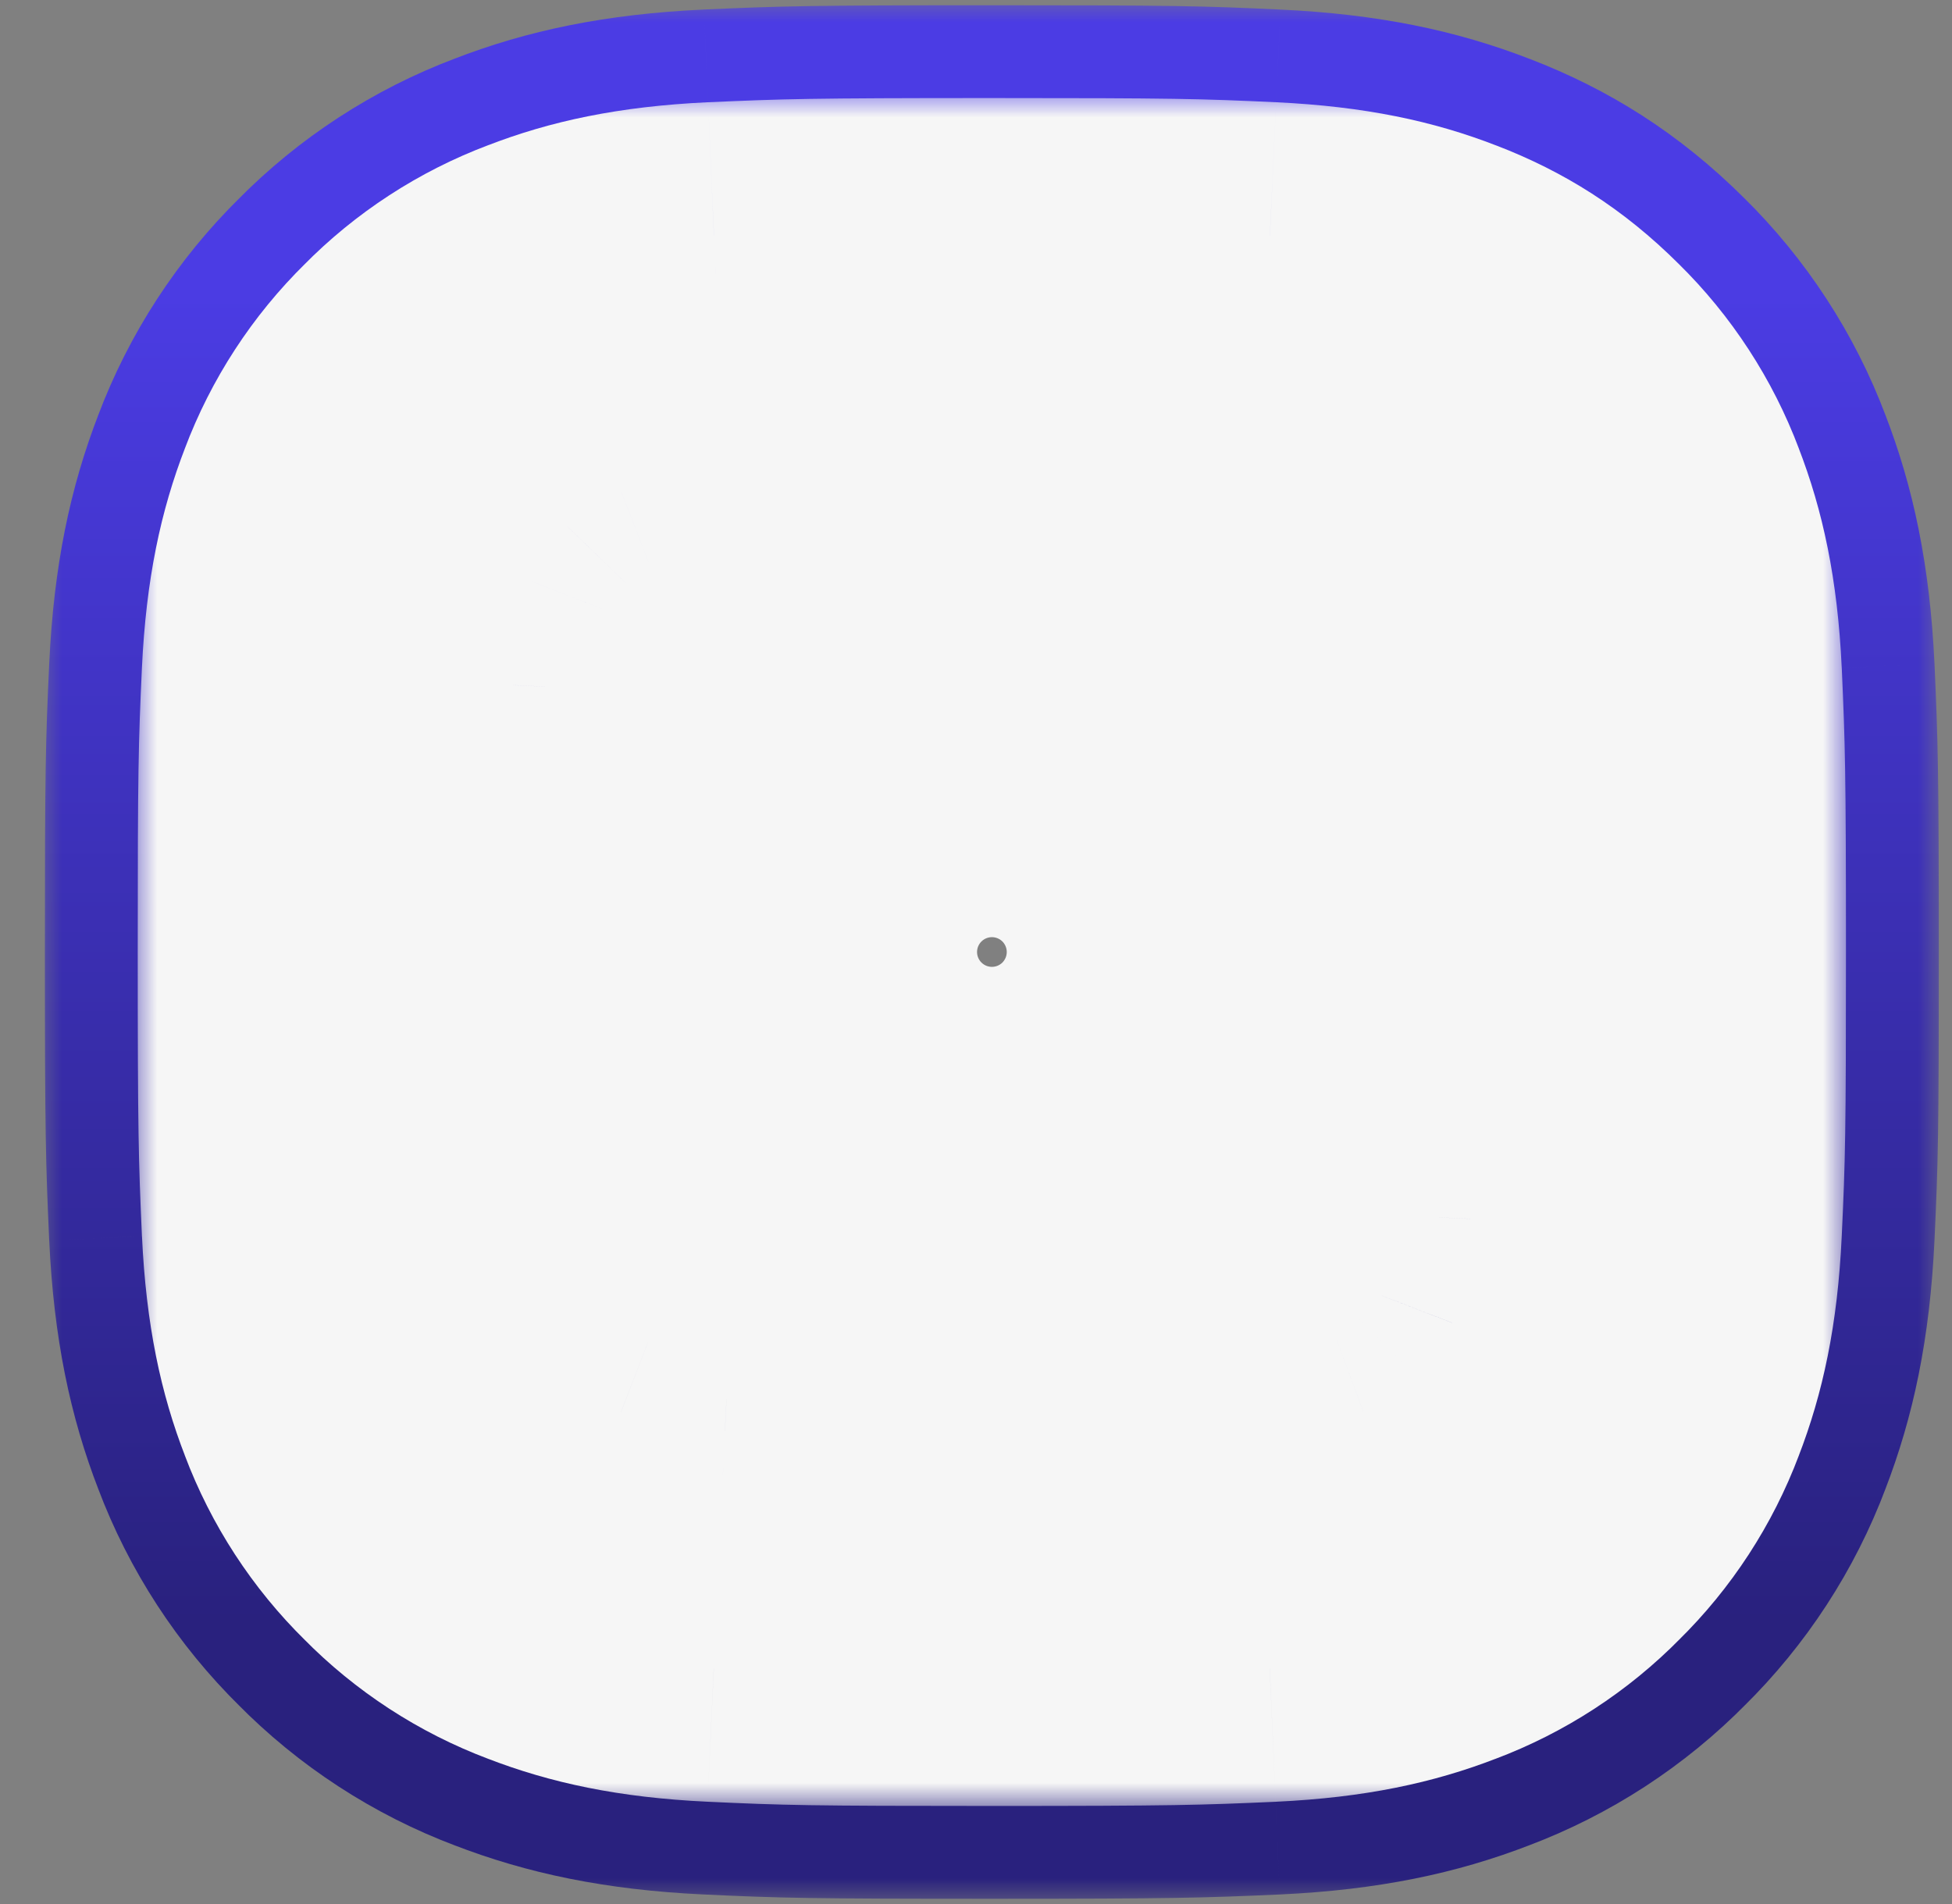 <svg width="41" height="40" viewBox="0 0 41 40" fill="none" xmlns="http://www.w3.org/2000/svg">
<rect x="0" y="0" width="41" height="40" fill="#808080" stroke="none"/>
<mask id="path-1-outside-1_8682_18879" maskUnits="userSpaceOnUse" x="0.793" y="-0.04" width="40" height="40" fill="black">
<rect fill="white" x="0.793" y="-0.04" width="40" height="40"/>
<path d="M20.834 15.788C19.717 15.788 18.646 16.232 17.856 17.022C17.066 17.811 16.622 18.883 16.622 20C16.622 21.117 17.066 22.188 17.856 22.978C18.646 23.768 19.717 24.212 20.834 24.212C21.951 24.212 23.023 23.768 23.813 22.978C24.603 22.188 25.046 21.117 25.046 20C25.046 18.883 24.603 17.811 23.813 17.022C23.023 16.232 21.951 15.788 20.834 15.788ZM20.834 12.98C22.696 12.98 24.482 13.72 25.798 15.036C27.115 16.353 27.854 18.138 27.854 20C27.854 21.862 27.115 23.647 25.798 24.964C24.482 26.28 22.696 27.02 20.834 27.02C18.973 27.02 17.187 26.28 15.87 24.964C14.554 23.647 13.814 21.862 13.814 20C13.814 18.138 14.554 16.353 15.87 15.036C17.187 13.72 18.973 12.98 20.834 12.98ZM29.96 12.629C29.96 13.094 29.776 13.541 29.446 13.87C29.117 14.199 28.671 14.384 28.205 14.384C27.74 14.384 27.294 14.199 26.964 13.87C26.635 13.541 26.45 13.094 26.45 12.629C26.45 12.164 26.635 11.717 26.964 11.388C27.294 11.059 27.74 10.874 28.205 10.874C28.671 10.874 29.117 11.059 29.446 11.388C29.776 11.717 29.96 12.164 29.96 12.629ZM20.834 8.768C17.361 8.768 16.794 8.778 15.178 8.849C14.077 8.901 13.338 9.049 12.653 9.316C12.08 9.527 11.562 9.864 11.137 10.303C10.698 10.727 10.36 11.246 10.149 11.819C9.882 12.507 9.734 13.244 9.684 14.343C9.611 15.893 9.601 16.435 9.601 20C9.601 23.475 9.611 24.041 9.682 25.657C9.734 26.756 9.882 27.496 10.147 28.18C10.386 28.79 10.667 29.23 11.133 29.696C11.606 30.168 12.045 30.45 12.649 30.683C13.343 30.951 14.081 31.1 15.176 31.151C16.726 31.224 17.268 31.232 20.833 31.232C24.308 31.232 24.874 31.222 26.49 31.151C27.588 31.099 28.326 30.951 29.013 30.686C29.586 30.475 30.104 30.137 30.529 29.699C31.002 29.227 31.284 28.788 31.517 28.183C31.784 27.492 31.933 26.753 31.983 25.655C32.056 24.107 32.065 23.563 32.065 20C32.065 16.526 32.055 15.959 31.983 14.343C31.932 13.245 31.783 12.504 31.517 11.819C31.306 11.246 30.969 10.728 30.53 10.303C30.105 9.863 29.587 9.526 29.014 9.314C28.326 9.047 27.588 8.9 26.49 8.849C24.941 8.776 24.399 8.768 20.833 8.768M20.833 5.96C24.648 5.96 25.124 5.974 26.622 6.044C28.116 6.114 29.135 6.349 30.029 6.697C30.956 7.054 31.736 7.537 32.517 8.316C33.231 9.018 33.784 9.867 34.136 10.804C34.483 11.698 34.718 12.717 34.789 14.213C34.855 15.709 34.873 16.185 34.873 20C34.873 23.815 34.859 24.291 34.789 25.787C34.718 27.284 34.483 28.3 34.136 29.196C33.784 30.133 33.231 30.982 32.517 31.684C31.815 32.398 30.966 32.951 30.029 33.303C29.135 33.65 28.116 33.886 26.622 33.956C25.124 34.022 24.648 34.04 20.833 34.04C17.018 34.04 16.542 34.026 15.044 33.956C13.55 33.886 12.533 33.65 11.637 33.303C10.7 32.951 9.851 32.398 9.149 31.684C8.435 30.982 7.882 30.133 7.53 29.196C7.182 28.302 6.947 27.282 6.877 25.787C6.81 24.291 6.793 23.815 6.793 20C6.793 16.185 6.807 15.709 6.877 14.213C6.947 12.716 7.182 11.7 7.53 10.804C7.882 9.867 8.435 9.018 9.149 8.316C9.851 7.602 10.7 7.049 11.637 6.697C12.531 6.349 13.549 6.114 15.044 6.044C16.544 5.978 17.02 5.96 20.834 5.96"/>
</mask>
<path d="M20.834 24.212V30.062V24.212ZM20.834 12.98V7.13V12.98ZM27.854 20H22.004H27.854ZM20.834 27.02V21.17V27.02ZM15.178 8.849L14.919 3.005L14.91 3.006L14.902 3.006L15.178 8.849ZM12.653 9.316L14.676 14.805L14.726 14.786L14.776 14.767L12.653 9.316ZM11.137 10.303L15.205 14.507L15.273 14.441L15.338 14.374L11.137 10.303ZM10.149 11.819L15.603 13.934L15.62 13.889L15.637 13.844L10.149 11.819ZM9.684 14.343L15.527 14.618L15.528 14.612L9.684 14.343ZM9.682 25.657L3.838 25.916L3.839 25.924L3.839 25.933L9.682 25.657ZM10.147 28.18L4.693 30.296L4.698 30.309L10.147 28.18ZM11.133 29.696L6.996 33.833L7.002 33.839L11.133 29.696ZM12.649 30.683L14.759 25.227L14.756 25.226L12.649 30.683ZM15.176 31.151L15.451 25.307L15.446 25.307L15.176 31.151ZM26.49 31.151L26.749 36.995L26.757 36.994L26.766 36.994L26.49 31.151ZM29.013 30.686L26.99 25.197L26.947 25.212L26.904 25.229L29.013 30.686ZM30.529 29.699L26.399 25.556L26.363 25.591L26.328 25.628L30.529 29.699ZM31.517 28.183L26.06 26.075L26.058 26.08L31.517 28.183ZM31.983 25.655L26.14 25.38L26.14 25.386L31.983 25.655ZM31.983 14.343L37.828 14.084L37.827 14.075L37.827 14.067L31.983 14.343ZM31.517 11.819L26.028 13.841L26.045 13.886L26.062 13.932L31.517 11.819ZM30.53 10.303L26.326 14.371L26.392 14.438L26.459 14.503L30.53 10.303ZM29.014 9.314L26.899 14.768L26.944 14.786L26.989 14.802L29.014 9.314ZM26.49 8.849L26.214 14.693L26.221 14.693L26.49 8.849ZM26.622 6.044L26.896 0.201L26.895 0.201L26.622 6.044ZM30.029 6.697L27.907 12.149L27.917 12.153L27.928 12.157L30.029 6.697ZM32.517 8.316L28.384 12.456L28.401 12.473L28.417 12.489L32.517 8.316ZM34.136 10.804L28.66 12.861L28.671 12.89L28.682 12.919L34.136 10.804ZM34.789 14.213L40.633 13.955L40.633 13.947L40.632 13.938L34.789 14.213ZM34.136 29.196L28.68 27.084L28.67 27.111L28.66 27.139L34.136 29.196ZM32.517 31.684L28.417 27.511L28.38 27.547L28.344 27.584L32.517 31.684ZM30.029 33.303L27.971 27.827L27.943 27.837L27.914 27.849L30.029 33.303ZM26.622 33.956L26.879 39.8L26.888 39.8L26.896 39.799L26.622 33.956ZM15.044 33.956L14.77 39.799L14.77 39.799L15.044 33.956ZM11.637 33.303L13.749 27.847L13.722 27.837L13.694 27.827L11.637 33.303ZM9.149 31.684L13.322 27.584L13.286 27.547L13.248 27.511L9.149 31.684ZM7.53 29.196L13.006 27.139L12.994 27.106L12.982 27.074L7.53 29.196ZM6.877 25.787L1.033 26.05L1.034 26.062L6.877 25.787ZM7.53 10.804L12.983 12.923L12.995 12.892L13.006 12.861L7.53 10.804ZM9.149 8.316L13.248 12.489L13.286 12.453L13.322 12.415L9.149 8.316ZM11.637 6.697L13.694 12.173L13.727 12.161L13.759 12.149L11.637 6.697ZM15.044 6.044L14.787 0.2L14.778 0.2L14.77 0.201L15.044 6.044ZM20.834 9.938C18.166 9.938 15.607 10.998 13.72 12.885L21.993 21.158C21.685 21.465 21.269 21.638 20.834 21.638V9.938ZM13.72 12.885C11.832 14.772 10.772 17.331 10.772 20H22.472C22.472 20.434 22.3 20.851 21.993 21.158L13.72 12.885ZM10.772 20C10.772 22.669 11.832 25.228 13.72 27.115L21.993 18.842C22.3 19.149 22.472 19.566 22.472 20H10.772ZM13.72 27.115C15.607 29.002 18.166 30.062 20.834 30.062V18.362C21.269 18.362 21.685 18.535 21.993 18.842L13.72 27.115ZM20.834 30.062C23.503 30.062 26.062 29.002 27.949 27.115L19.676 18.842C19.983 18.535 20.4 18.362 20.834 18.362V30.062ZM27.949 27.115C29.836 25.228 30.896 22.669 30.896 20H19.196C19.196 19.566 19.369 19.149 19.676 18.842L27.949 27.115ZM30.896 20C30.896 17.331 29.836 14.772 27.949 12.885L19.676 21.158C19.369 20.851 19.196 20.434 19.196 20H30.896ZM27.949 12.885C26.062 10.998 23.503 9.938 20.834 9.938V21.638C20.4 21.638 19.983 21.465 19.676 21.158L27.949 12.885ZM20.834 18.83C21.145 18.83 21.442 18.953 21.662 19.173L29.935 10.899C27.521 8.486 24.248 7.13 20.834 7.13V18.83ZM21.662 19.173C21.881 19.392 22.004 19.69 22.004 20L33.704 20C33.704 16.587 32.348 13.313 29.935 10.899L21.662 19.173ZM22.004 20C22.004 20.31 21.881 20.608 21.662 20.827L29.935 29.1C32.348 26.687 33.704 23.413 33.704 20L22.004 20ZM21.662 20.827C21.442 21.047 21.145 21.17 20.834 21.17V32.87C24.248 32.87 27.521 31.514 29.935 29.1L21.662 20.827ZM20.834 21.17C20.524 21.17 20.227 21.047 20.007 20.827L11.734 29.1C14.148 31.514 17.421 32.87 20.834 32.87V21.17ZM20.007 20.827C19.788 20.608 19.664 20.31 19.664 20H7.964C7.964 23.413 9.32 26.687 11.734 29.1L20.007 20.827ZM19.664 20C19.664 19.69 19.788 19.392 20.007 19.173L11.734 10.899C9.32 13.313 7.964 16.587 7.964 20H19.664ZM20.007 19.173C20.227 18.953 20.524 18.83 20.834 18.83V7.13C17.421 7.13 14.148 8.486 11.734 10.899L20.007 19.173ZM24.11 12.629C24.11 11.543 24.542 10.501 25.31 9.733L33.583 18.006C35.009 16.58 35.81 14.646 35.81 12.629H24.11ZM25.31 9.733C26.078 8.965 27.119 8.534 28.205 8.534V20.234C30.222 20.234 32.157 19.433 33.583 18.006L25.31 9.733ZM28.205 8.534C29.291 8.534 30.333 8.965 31.101 9.733L22.828 18.006C24.254 19.433 26.188 20.234 28.205 20.234V8.534ZM31.101 9.733C31.869 10.501 32.3 11.543 32.3 12.629H20.6C20.6 14.646 21.402 16.58 22.828 18.006L31.101 9.733ZM32.3 12.629C32.3 13.715 31.869 14.757 31.101 15.525L22.828 7.251C21.402 8.678 20.6 10.612 20.6 12.629H32.3ZM31.101 15.525C30.333 16.293 29.291 16.724 28.205 16.724V5.024C26.188 5.024 24.254 5.825 22.828 7.251L31.101 15.525ZM28.205 16.724C27.119 16.724 26.078 16.293 25.31 15.525L33.583 7.251C32.157 5.825 30.222 5.024 28.205 5.024V16.724ZM25.31 15.525C24.542 14.757 24.11 13.715 24.11 12.629H35.81C35.81 10.612 35.009 8.678 33.583 7.251L25.31 15.525ZM20.834 2.918C17.343 2.918 16.669 2.928 14.919 3.005L15.437 14.694C16.918 14.628 17.379 14.618 20.834 14.618V2.918ZM14.902 3.006C13.366 3.078 11.966 3.305 10.531 3.864L14.776 14.767C14.776 14.767 14.783 14.762 14.841 14.751C14.917 14.737 15.097 14.71 15.453 14.693L14.902 3.006ZM10.631 3.826C9.235 4.341 7.972 5.163 6.936 6.231L15.338 14.374C15.152 14.565 14.926 14.713 14.676 14.805L10.631 3.826ZM7.069 6.099C5.999 7.134 5.176 8.397 4.66 9.794L15.637 13.844C15.544 14.095 15.397 14.321 15.205 14.507L7.069 6.099ZM4.694 9.704C4.139 11.136 3.911 12.532 3.84 14.075L15.528 14.612C15.544 14.259 15.571 14.081 15.585 14.006C15.595 13.95 15.6 13.94 15.603 13.934L4.694 9.704ZM3.84 14.068C3.76 15.764 3.751 16.423 3.751 20H15.451C15.451 16.448 15.461 16.022 15.527 14.618L3.84 14.068ZM3.751 20C3.751 23.493 3.761 24.165 3.838 25.916L15.527 25.398C15.461 23.916 15.451 23.457 15.451 20H3.751ZM3.839 25.933C3.911 27.466 4.138 28.865 4.693 30.296L15.601 26.063C15.601 26.063 15.596 26.055 15.584 25.995C15.57 25.918 15.543 25.736 15.526 25.381L3.839 25.933ZM4.698 30.309C5.218 31.64 5.935 32.771 6.996 33.833L15.269 25.559C15.281 25.571 15.367 25.66 15.465 25.812C15.562 25.962 15.602 26.065 15.596 26.05L4.698 30.309ZM7.002 33.839C8.054 34.888 9.184 35.616 10.542 36.14L14.756 25.226C14.753 25.224 14.783 25.236 14.836 25.262C14.89 25.289 14.956 25.326 15.027 25.372C15.179 25.471 15.263 25.553 15.263 25.553L7.002 33.839ZM10.539 36.139C11.966 36.691 13.358 36.923 14.906 36.994L15.446 25.307C15.098 25.291 14.922 25.264 14.847 25.25C14.79 25.239 14.774 25.233 14.759 25.227L10.539 36.139ZM14.901 36.994C16.6 37.074 17.261 37.082 20.833 37.082V25.382C17.276 25.382 16.853 25.373 15.451 25.307L14.901 36.994ZM20.833 37.082C24.326 37.082 24.998 37.072 26.749 36.995L26.231 25.306C24.749 25.372 24.29 25.382 20.833 25.382V37.082ZM26.766 36.994C28.302 36.921 29.695 36.694 31.122 36.142L26.904 25.229C26.898 25.232 26.886 25.237 26.826 25.249C26.748 25.263 26.567 25.29 26.213 25.307L26.766 36.994ZM31.035 36.175C32.431 35.661 33.694 34.839 34.73 33.77L26.328 25.628C26.514 25.436 26.74 25.289 26.99 25.197L31.035 36.175ZM34.659 33.842C35.72 32.784 36.452 31.648 36.977 30.285L26.058 26.08C26.057 26.083 26.069 26.052 26.096 25.999C26.123 25.943 26.16 25.876 26.208 25.804C26.255 25.731 26.301 25.67 26.34 25.622C26.378 25.577 26.401 25.554 26.399 25.556L34.659 33.842ZM36.975 30.29C37.525 28.866 37.756 27.474 37.827 25.924L26.14 25.386C26.124 25.736 26.097 25.913 26.083 25.989C26.072 26.047 26.066 26.061 26.06 26.075L36.975 30.29ZM37.827 25.931C37.907 24.233 37.915 23.571 37.915 20H26.215C26.215 23.556 26.206 23.98 26.14 25.38L37.827 25.931ZM37.915 20C37.915 16.508 37.905 15.835 37.828 14.084L26.139 14.602C26.205 16.084 26.215 16.545 26.215 20H37.915ZM37.827 14.067C37.754 12.528 37.525 11.131 36.973 9.706L26.062 13.932C26.064 13.936 26.07 13.948 26.081 14.009C26.096 14.087 26.123 14.268 26.14 14.62L37.827 14.067ZM37.007 9.797C36.492 8.4 35.67 7.137 34.602 6.102L26.459 14.503C26.268 14.318 26.12 14.091 26.028 13.841L37.007 9.797ZM34.734 6.234C33.699 5.165 32.436 4.341 31.039 3.826L26.989 14.802C26.738 14.71 26.512 14.562 26.326 14.371L34.734 6.234ZM31.129 3.86C29.697 3.304 28.299 3.076 26.759 3.006L26.221 14.693C26.573 14.709 26.752 14.736 26.827 14.75C26.884 14.761 26.894 14.766 26.899 14.768L31.129 3.86ZM26.765 3.006C25.068 2.926 24.407 2.918 20.833 2.918V14.618C24.392 14.618 24.814 14.627 26.214 14.693L26.765 3.006ZM20.833 11.81C24.627 11.81 24.991 11.824 26.348 11.888L26.895 0.201C25.256 0.124 24.669 0.11 20.833 0.11V11.81ZM26.347 11.888C26.851 11.911 27.181 11.958 27.401 12.002C27.608 12.044 27.762 12.092 27.907 12.149L32.151 1.246C30.586 0.636 28.931 0.296 26.896 0.201L26.347 11.888ZM27.928 12.157C28.07 12.211 28.133 12.249 28.164 12.268C28.194 12.288 28.263 12.336 28.384 12.456L36.65 4.176C35.267 2.795 33.785 1.874 32.13 1.237L27.928 12.157ZM28.417 12.489C28.524 12.594 28.607 12.721 28.66 12.861L39.612 8.746C38.961 7.012 37.938 5.441 36.617 4.143L28.417 12.489ZM28.682 12.919C28.74 13.069 28.788 13.225 28.83 13.434C28.875 13.654 28.922 13.985 28.945 14.487L40.632 13.938C40.536 11.897 40.194 10.245 39.59 8.689L28.682 12.919ZM28.944 14.47C29.005 15.843 29.023 16.221 29.023 20H40.723C40.723 16.149 40.705 15.576 40.633 13.955L28.944 14.47ZM29.023 20C29.023 23.794 29.009 24.158 28.945 25.513L40.632 26.061C40.709 24.423 40.723 23.836 40.723 20H29.023ZM28.945 25.513C28.922 26.016 28.875 26.346 28.831 26.565C28.789 26.773 28.74 26.93 28.68 27.084L39.591 31.308C40.193 29.754 40.536 28.107 40.632 26.061L28.945 25.513ZM28.66 27.139C28.607 27.279 28.524 27.406 28.417 27.511L36.617 35.857C37.938 34.559 38.961 32.988 39.612 31.254L28.66 27.139ZM28.344 27.584C28.239 27.691 28.112 27.774 27.971 27.827L32.087 38.779C33.821 38.127 35.392 37.105 36.69 35.784L28.344 27.584ZM27.914 27.849C27.764 27.907 27.608 27.956 27.399 27.997C27.179 28.042 26.849 28.089 26.347 28.112L26.896 39.799C28.937 39.703 30.588 39.361 32.144 38.757L27.914 27.849ZM26.364 28.111C24.99 28.172 24.611 28.19 20.833 28.19V39.89C24.684 39.89 25.257 39.871 26.879 39.8L26.364 28.111ZM20.833 28.19C17.039 28.19 16.675 28.176 15.318 28.112L14.77 39.799C16.41 39.876 16.997 39.89 20.833 39.89V28.19ZM15.319 28.112C14.818 28.089 14.488 28.042 14.268 27.997C14.059 27.956 13.902 27.907 13.749 27.847L9.525 38.758C11.079 39.36 12.728 39.703 14.77 39.799L15.319 28.112ZM13.694 27.827C13.554 27.774 13.427 27.691 13.322 27.584L4.976 35.784C6.274 37.105 7.845 38.127 9.579 38.779L13.694 27.827ZM13.248 27.511C13.142 27.406 13.059 27.279 13.006 27.139L2.054 31.254C2.705 32.988 3.728 34.559 5.049 35.857L13.248 27.511ZM12.982 27.074C12.925 26.929 12.877 26.775 12.835 26.568C12.791 26.349 12.745 26.017 12.721 25.513L1.034 26.062C1.129 28.098 1.469 29.753 2.079 31.319L12.982 27.074ZM12.721 25.524C12.66 24.158 12.643 23.784 12.643 20H0.943C0.943 23.846 0.96 24.424 1.033 26.05L12.721 25.524ZM12.643 20C12.643 16.206 12.657 15.842 12.721 14.487L1.034 13.939C0.957 15.577 0.943 16.164 0.943 20H12.643ZM12.721 14.487C12.745 13.982 12.791 13.651 12.835 13.433C12.877 13.226 12.925 13.072 12.983 12.923L2.078 8.684C1.47 10.248 1.129 11.899 1.034 13.939L12.721 14.487ZM13.006 12.861C13.059 12.721 13.142 12.594 13.248 12.489L5.049 4.143C3.728 5.441 2.705 7.012 2.054 8.746L13.006 12.861ZM13.322 12.415C13.427 12.309 13.554 12.226 13.694 12.173L9.579 1.221C7.845 1.872 6.274 2.895 4.976 4.216L13.322 12.415ZM13.759 12.149C13.905 12.092 14.058 12.044 14.265 12.002C14.484 11.958 14.814 11.911 15.319 11.888L14.77 0.201C12.733 0.296 11.079 0.636 9.514 1.246L13.759 12.149ZM15.302 11.889C16.677 11.828 17.056 11.81 20.834 11.81V0.11C16.983 0.11 16.41 0.128 14.787 0.2L15.302 11.889Z" fill="url(#paint0_linear_8682_18879)" mask="url(#path-1-outside-1_8682_18879)"/>
<mask id="path-3-outside-2_8682_18879" maskUnits="userSpaceOnUse" x="2.793" y="1.96" width="36" height="36" fill="black">
<rect fill="white" x="2.793" y="1.96" width="36" height="36"/>
<path d="M20.834 15.788C19.717 15.788 18.646 16.232 17.856 17.022C17.066 17.811 16.622 18.883 16.622 20C16.622 21.117 17.066 22.188 17.856 22.978C18.646 23.768 19.717 24.212 20.834 24.212C21.951 24.212 23.023 23.768 23.813 22.978C24.603 22.188 25.046 21.117 25.046 20C25.046 18.883 24.603 17.811 23.813 17.022C23.023 16.232 21.951 15.788 20.834 15.788ZM20.834 12.98C22.696 12.98 24.482 13.72 25.798 15.036C27.115 16.353 27.854 18.138 27.854 20C27.854 21.862 27.115 23.647 25.798 24.964C24.482 26.28 22.696 27.02 20.834 27.02C18.973 27.02 17.187 26.28 15.87 24.964C14.554 23.647 13.814 21.862 13.814 20C13.814 18.138 14.554 16.353 15.87 15.036C17.187 13.72 18.973 12.98 20.834 12.98ZM29.96 12.629C29.96 13.094 29.776 13.541 29.446 13.87C29.117 14.199 28.671 14.384 28.205 14.384C27.74 14.384 27.294 14.199 26.964 13.87C26.635 13.541 26.45 13.094 26.45 12.629C26.45 12.164 26.635 11.717 26.964 11.388C27.294 11.059 27.74 10.874 28.205 10.874C28.671 10.874 29.117 11.059 29.446 11.388C29.776 11.717 29.96 12.164 29.96 12.629ZM20.834 8.768C17.361 8.768 16.794 8.778 15.178 8.849C14.077 8.901 13.338 9.049 12.653 9.316C12.08 9.527 11.562 9.864 11.137 10.303C10.698 10.727 10.36 11.246 10.149 11.819C9.882 12.507 9.734 13.244 9.684 14.343C9.611 15.893 9.601 16.435 9.601 20C9.601 23.475 9.611 24.041 9.682 25.657C9.734 26.756 9.882 27.496 10.147 28.18C10.386 28.79 10.667 29.23 11.133 29.696C11.606 30.168 12.045 30.45 12.649 30.683C13.343 30.951 14.081 31.1 15.176 31.151C16.726 31.224 17.268 31.232 20.833 31.232C24.308 31.232 24.874 31.222 26.49 31.151C27.588 31.099 28.326 30.951 29.013 30.686C29.586 30.475 30.104 30.137 30.529 29.699C31.002 29.227 31.284 28.788 31.517 28.183C31.784 27.492 31.933 26.753 31.983 25.655C32.056 24.107 32.065 23.563 32.065 20C32.065 16.526 32.055 15.959 31.983 14.343C31.932 13.245 31.783 12.504 31.517 11.819C31.306 11.246 30.969 10.728 30.53 10.303C30.105 9.863 29.587 9.526 29.014 9.314C28.326 9.047 27.588 8.9 26.49 8.849C24.941 8.776 24.399 8.768 20.833 8.768M20.833 5.96C24.648 5.96 25.124 5.974 26.622 6.044C28.116 6.114 29.135 6.349 30.029 6.697C30.956 7.054 31.736 7.537 32.517 8.316C33.231 9.018 33.784 9.867 34.136 10.804C34.483 11.698 34.718 12.717 34.789 14.213C34.855 15.709 34.873 16.185 34.873 20C34.873 23.815 34.859 24.291 34.789 25.787C34.718 27.284 34.483 28.3 34.136 29.196C33.784 30.133 33.231 30.982 32.517 31.684C31.815 32.398 30.966 32.951 30.029 33.303C29.135 33.65 28.116 33.886 26.622 33.956C25.124 34.022 24.648 34.04 20.833 34.04C17.018 34.04 16.542 34.026 15.044 33.956C13.55 33.886 12.533 33.65 11.637 33.303C10.7 32.951 9.851 32.398 9.149 31.684C8.435 30.982 7.882 30.133 7.53 29.196C7.182 28.302 6.947 27.282 6.877 25.787C6.81 24.291 6.793 23.815 6.793 20C6.793 16.185 6.807 15.709 6.877 14.213C6.947 12.716 7.182 11.7 7.53 10.804C7.882 9.867 8.435 9.018 9.149 8.316C9.851 7.602 10.7 7.049 11.637 6.697C12.531 6.349 13.549 6.114 15.044 6.044C16.544 5.978 17.02 5.96 20.834 5.96"/>
</mask>
<path d="M20.834 15.788C19.717 15.788 18.646 16.232 17.856 17.022C17.066 17.811 16.622 18.883 16.622 20C16.622 21.117 17.066 22.188 17.856 22.978C18.646 23.768 19.717 24.212 20.834 24.212C21.951 24.212 23.023 23.768 23.813 22.978C24.603 22.188 25.046 21.117 25.046 20C25.046 18.883 24.603 17.811 23.813 17.022C23.023 16.232 21.951 15.788 20.834 15.788ZM20.834 12.98C22.696 12.98 24.482 13.72 25.798 15.036C27.115 16.353 27.854 18.138 27.854 20C27.854 21.862 27.115 23.647 25.798 24.964C24.482 26.28 22.696 27.02 20.834 27.02C18.973 27.02 17.187 26.28 15.87 24.964C14.554 23.647 13.814 21.862 13.814 20C13.814 18.138 14.554 16.353 15.87 15.036C17.187 13.72 18.973 12.98 20.834 12.98ZM29.96 12.629C29.96 13.094 29.776 13.541 29.446 13.87C29.117 14.199 28.671 14.384 28.205 14.384C27.74 14.384 27.294 14.199 26.964 13.87C26.635 13.541 26.45 13.094 26.45 12.629C26.45 12.164 26.635 11.717 26.964 11.388C27.294 11.059 27.74 10.874 28.205 10.874C28.671 10.874 29.117 11.059 29.446 11.388C29.776 11.717 29.96 12.164 29.96 12.629ZM20.834 8.768C17.361 8.768 16.794 8.778 15.178 8.849C14.077 8.901 13.338 9.049 12.653 9.316C12.08 9.527 11.562 9.864 11.137 10.303C10.698 10.727 10.36 11.246 10.149 11.819C9.882 12.507 9.734 13.244 9.684 14.343C9.611 15.893 9.601 16.435 9.601 20C9.601 23.475 9.611 24.041 9.682 25.657C9.734 26.756 9.882 27.496 10.147 28.18C10.386 28.79 10.667 29.23 11.133 29.696C11.606 30.168 12.045 30.45 12.649 30.683C13.343 30.951 14.081 31.1 15.176 31.151C16.726 31.224 17.268 31.232 20.833 31.232C24.308 31.232 24.874 31.222 26.49 31.151C27.588 31.099 28.326 30.951 29.013 30.686C29.586 30.475 30.104 30.137 30.529 29.699C31.002 29.227 31.284 28.788 31.517 28.183C31.784 27.492 31.933 26.753 31.983 25.655C32.056 24.107 32.065 23.563 32.065 20C32.065 16.526 32.055 15.959 31.983 14.343C31.932 13.245 31.783 12.504 31.517 11.819C31.306 11.246 30.969 10.728 30.53 10.303C30.105 9.863 29.587 9.526 29.014 9.314C28.326 9.047 27.588 8.9 26.49 8.849C24.941 8.776 24.399 8.768 20.833 8.768M20.833 5.96C24.648 5.96 25.124 5.974 26.622 6.044C28.116 6.114 29.135 6.349 30.029 6.697C30.956 7.054 31.736 7.537 32.517 8.316C33.231 9.018 33.784 9.867 34.136 10.804C34.483 11.698 34.718 12.717 34.789 14.213C34.855 15.709 34.873 16.185 34.873 20C34.873 23.815 34.859 24.291 34.789 25.787C34.718 27.284 34.483 28.3 34.136 29.196C33.784 30.133 33.231 30.982 32.517 31.684C31.815 32.398 30.966 32.951 30.029 33.303C29.135 33.65 28.116 33.886 26.622 33.956C25.124 34.022 24.648 34.04 20.833 34.04C17.018 34.04 16.542 34.026 15.044 33.956C13.55 33.886 12.533 33.65 11.637 33.303C10.7 32.951 9.851 32.398 9.149 31.684C8.435 30.982 7.882 30.133 7.53 29.196C7.182 28.302 6.947 27.282 6.877 25.787C6.81 24.291 6.793 23.815 6.793 20C6.793 16.185 6.807 15.709 6.877 14.213C6.947 12.716 7.182 11.7 7.53 10.804C7.882 9.867 8.435 9.018 9.149 8.316C9.851 7.602 10.7 7.049 11.637 6.697C12.531 6.349 13.549 6.114 15.044 6.044C16.544 5.978 17.02 5.96 20.834 5.96" fill="url(#paint1_linear_8682_18879)"/>
<path d="M20.834 24.212V28.112V24.212ZM20.834 12.98V9.08V12.98ZM27.854 20H23.954H27.854ZM20.834 27.02V23.12V27.02ZM15.178 8.849L15.005 4.953L14.994 4.954L15.178 8.849ZM12.653 9.316L14.002 12.975L14.035 12.963L14.068 12.95L12.653 9.316ZM11.137 10.303L13.849 13.105L13.894 13.062L13.938 13.017L11.137 10.303ZM10.149 11.819L13.785 13.229L13.796 13.199L13.807 13.169L10.149 11.819ZM9.684 14.343L13.579 14.527L13.58 14.522L9.684 14.343ZM9.682 25.657L5.786 25.829L5.787 25.841L9.682 25.657ZM10.147 28.18L6.511 29.591L6.515 29.599L10.147 28.18ZM11.133 29.696L8.375 32.454L8.379 32.458L11.133 29.696ZM12.649 30.683L14.056 27.045L14.054 27.045L12.649 30.683ZM15.176 31.151L15.36 27.255L15.356 27.255L15.176 31.151ZM26.49 31.151L26.662 35.047L26.674 35.046L26.49 31.151ZM29.013 30.686L27.665 27.026L27.636 27.037L27.607 27.048L29.013 30.686ZM30.529 29.699L27.775 26.937L27.752 26.961L27.728 26.985L30.529 29.699ZM31.517 28.183L27.879 26.777L27.878 26.781L31.517 28.183ZM31.983 25.655L28.088 25.472L28.088 25.476L31.983 25.655ZM31.983 14.343L35.88 14.171L35.879 14.159L31.983 14.343ZM31.517 11.819L27.858 13.167L27.869 13.197L27.881 13.227L31.517 11.819ZM30.53 10.303L27.728 13.015L27.771 13.06L27.816 13.103L30.53 10.303ZM29.014 9.314L27.604 12.95L27.634 12.962L27.664 12.973L29.014 9.314ZM26.49 8.849L26.306 12.745L26.31 12.745L26.49 8.849ZM26.622 6.044L26.805 2.148L26.804 2.148L26.622 6.044ZM30.029 6.697L28.614 10.331L28.621 10.334L28.628 10.337L30.029 6.697ZM32.517 8.316L29.762 11.076L29.773 11.087L29.784 11.098L32.517 8.316ZM34.136 10.804L30.485 12.175L30.492 12.195L30.5 12.214L34.136 10.804ZM34.789 14.213L38.685 14.041L38.684 14.03L34.789 14.213ZM34.136 29.196L30.499 27.788L30.492 27.806L30.485 27.824L34.136 29.196ZM32.517 31.684L29.784 28.902L29.759 28.926L29.735 28.951L32.517 31.684ZM30.029 33.303L28.657 29.652L28.638 29.659L28.619 29.667L30.029 33.303ZM26.622 33.956L26.793 37.852L26.805 37.851L26.622 33.956ZM15.044 33.956L14.861 37.851L14.862 37.851L15.044 33.956ZM11.637 33.303L13.045 29.666L13.027 29.659L13.008 29.652L11.637 33.303ZM9.149 31.684L11.931 28.951L11.907 28.926L11.882 28.902L9.149 31.684ZM7.53 29.196L11.181 27.824L11.173 27.803L11.164 27.781L7.53 29.196ZM6.877 25.787L2.981 25.963L2.982 25.97L6.877 25.787ZM7.53 10.804L11.165 12.217L11.173 12.196L11.181 12.175L7.53 10.804ZM9.149 8.316L11.882 11.098L11.907 11.074L11.931 11.049L9.149 8.316ZM11.637 6.697L13.008 10.348L13.03 10.34L13.052 10.331L11.637 6.697ZM15.044 6.044L14.873 2.148L14.861 2.148L15.044 6.044ZM20.834 11.888C18.683 11.888 16.62 12.743 15.098 14.264L20.614 19.779C20.672 19.721 20.752 19.688 20.834 19.688V11.888ZM15.098 14.264C13.577 15.785 12.722 17.849 12.722 20H20.522C20.522 19.917 20.555 19.838 20.614 19.779L15.098 14.264ZM12.722 20C12.722 22.151 13.577 24.215 15.098 25.736L20.614 20.221C20.555 20.162 20.522 20.083 20.522 20H12.722ZM15.098 25.736C16.62 27.257 18.683 28.112 20.834 28.112V20.312C20.752 20.312 20.672 20.279 20.614 20.221L15.098 25.736ZM20.834 28.112C22.986 28.112 25.049 27.257 26.57 25.736L21.055 20.221C20.997 20.279 20.917 20.312 20.834 20.312V28.112ZM26.57 25.736C28.092 24.215 28.946 22.151 28.946 20H21.146C21.146 20.083 21.113 20.162 21.055 20.221L26.57 25.736ZM28.946 20C28.946 17.849 28.092 15.785 26.57 14.264L21.055 19.779C21.113 19.838 21.146 19.917 21.146 20H28.946ZM26.57 14.264C25.049 12.743 22.986 11.888 20.834 11.888V19.688C20.917 19.688 20.997 19.721 21.055 19.779L26.57 14.264ZM20.834 16.88C21.662 16.88 22.455 17.209 23.041 17.794L28.556 12.278C26.508 10.23 23.73 9.08 20.834 9.08V16.88ZM23.041 17.794C23.626 18.379 23.954 19.172 23.954 20L31.754 20C31.754 17.104 30.604 14.326 28.556 12.278L23.041 17.794ZM23.954 20C23.954 20.827 23.626 21.621 23.041 22.206L28.556 27.722C30.604 25.674 31.754 22.896 31.754 20L23.954 20ZM23.041 22.206C22.455 22.791 21.662 23.12 20.834 23.12V30.92C23.73 30.92 26.508 29.77 28.556 27.722L23.041 22.206ZM20.834 23.12C20.007 23.12 19.213 22.791 18.628 22.206L13.113 27.722C15.161 29.77 17.938 30.92 20.834 30.92V23.12ZM18.628 22.206C18.043 21.621 17.714 20.827 17.714 20H9.914C9.914 22.896 11.065 25.674 13.113 27.722L18.628 22.206ZM17.714 20C17.714 19.172 18.043 18.379 18.628 17.794L13.113 12.278C11.065 14.326 9.914 17.104 9.914 20H17.714ZM18.628 17.794C19.213 17.209 20.007 16.88 20.834 16.88V9.08C17.938 9.08 15.161 10.23 13.113 12.278L18.628 17.794ZM26.06 12.629C26.06 12.06 26.286 11.514 26.689 11.112L32.204 16.628C33.265 15.567 33.86 14.129 33.86 12.629H26.06ZM26.689 11.112C27.091 10.71 27.637 10.484 28.205 10.484V18.284C29.705 18.284 31.143 17.688 32.204 16.628L26.689 11.112ZM28.205 10.484C28.774 10.484 29.32 10.71 29.722 11.112L24.207 16.628C25.267 17.688 26.706 18.284 28.205 18.284V10.484ZM29.722 11.112C30.124 11.514 30.35 12.06 30.35 12.629H22.55C22.55 14.129 23.146 15.567 24.207 16.628L29.722 11.112ZM30.35 12.629C30.35 13.198 30.124 13.743 29.722 14.146L24.207 8.63C23.146 9.691 22.55 11.129 22.55 12.629H30.35ZM29.722 14.146C29.32 14.548 28.774 14.774 28.205 14.774V6.974C26.706 6.974 25.267 7.57 24.207 8.63L29.722 14.146ZM28.205 14.774C27.637 14.774 27.091 14.548 26.689 14.146L32.204 8.63C31.143 7.57 29.705 6.974 28.205 6.974V14.774ZM26.689 14.146C26.286 13.743 26.06 13.198 26.06 12.629H33.86C33.86 11.129 33.265 9.691 32.204 8.63L26.689 14.146ZM20.834 4.868C17.349 4.868 16.711 4.878 15.005 4.953L15.35 12.746C16.877 12.678 17.373 12.668 20.834 12.668V4.868ZM14.994 4.954C13.603 5.019 12.423 5.22 11.238 5.681L14.068 12.95C14.253 12.878 14.551 12.783 15.361 12.745L14.994 4.954ZM11.305 5.656C10.183 6.069 9.168 6.73 8.336 7.588L13.938 13.017C13.956 12.998 13.977 12.984 14.002 12.975L11.305 5.656ZM8.425 7.5C7.565 8.332 6.904 9.346 6.49 10.469L13.807 13.169C13.816 13.145 13.831 13.123 13.849 13.105L8.425 7.5ZM6.512 10.409C6.053 11.593 5.852 12.769 5.788 14.164L13.58 14.522C13.617 13.719 13.71 13.421 13.785 13.229L6.512 10.409ZM5.788 14.16C5.711 15.807 5.701 16.427 5.701 20H13.501C13.501 16.444 13.511 15.979 13.579 14.527L5.788 14.16ZM5.701 20C5.701 23.487 5.711 24.123 5.786 25.829L13.579 25.484C13.511 23.958 13.501 23.463 13.501 20H5.701ZM5.787 25.841C5.852 27.229 6.053 28.409 6.511 29.591L13.783 26.769C13.711 26.583 13.616 26.283 13.578 25.473L5.787 25.841ZM6.515 29.599C6.941 30.69 7.512 31.591 8.375 32.454L13.89 26.938C13.852 26.9 13.834 26.879 13.828 26.872C13.823 26.865 13.825 26.866 13.828 26.872C13.832 26.878 13.831 26.877 13.825 26.865C13.818 26.851 13.803 26.819 13.78 26.76L6.515 29.599ZM8.379 32.458C9.238 33.314 10.138 33.894 11.245 34.321L14.054 27.045C14.001 27.024 13.975 27.012 13.965 27.007C13.957 27.003 13.959 27.003 13.965 27.008C13.971 27.012 13.972 27.012 13.963 27.005C13.953 26.997 13.928 26.976 13.886 26.934L8.379 32.458ZM11.243 34.321C12.425 34.778 13.599 34.982 14.996 35.046L15.356 27.255C14.563 27.218 14.26 27.125 14.056 27.045L11.243 34.321ZM14.993 35.046C16.642 35.124 17.263 35.132 20.833 35.132V27.332C17.273 27.332 16.811 27.323 15.36 27.255L14.993 35.046ZM20.833 35.132C24.32 35.132 24.956 35.122 26.662 35.047L26.317 27.254C24.791 27.322 24.296 27.332 20.833 27.332V35.132ZM26.674 35.046C28.064 34.98 29.238 34.78 30.419 34.324L27.607 27.048C27.414 27.123 27.112 27.217 26.305 27.255L26.674 35.046ZM30.361 34.345C31.483 33.932 32.498 33.272 33.33 32.413L27.728 26.985C27.71 27.003 27.689 27.017 27.665 27.026L30.361 34.345ZM33.283 32.461C34.147 31.599 34.729 30.694 35.157 29.584L27.878 26.781C27.858 26.833 27.845 26.86 27.841 26.869C27.837 26.876 27.838 26.874 27.843 26.866C27.848 26.858 27.849 26.857 27.843 26.864C27.836 26.873 27.816 26.896 27.775 26.937L33.283 32.461ZM35.156 29.587C35.611 28.407 35.815 27.234 35.879 25.835L28.088 25.476C28.051 26.273 27.957 26.576 27.879 26.777L35.156 29.587ZM35.879 25.839C35.957 24.191 35.965 23.568 35.965 20H28.165C28.165 23.558 28.156 24.022 28.088 25.472L35.879 25.839ZM35.965 20C35.965 16.514 35.955 15.876 35.88 14.171L28.087 14.516C28.155 16.042 28.165 16.539 28.165 20H35.965ZM35.879 14.159C35.813 12.767 35.611 11.589 35.154 10.41L27.881 13.227C27.955 13.419 28.05 13.724 28.088 14.528L35.879 14.159ZM35.177 10.471C34.764 9.349 34.103 8.334 33.245 7.502L27.816 13.103C27.835 13.121 27.849 13.143 27.858 13.167L35.177 10.471ZM33.333 7.59C32.501 6.731 31.486 6.069 30.364 5.655L27.664 12.973C27.688 12.982 27.71 12.996 27.728 13.015L33.333 7.59ZM30.424 5.678C29.24 5.219 28.062 5.018 26.669 4.954L26.31 12.745C27.113 12.782 27.413 12.876 27.604 12.95L30.424 5.678ZM26.673 4.954C25.026 4.876 24.404 4.868 20.833 4.868V12.668C24.394 12.668 24.857 12.677 26.306 12.745L26.673 4.954ZM20.833 9.86C24.634 9.86 25.035 9.874 26.439 9.94L26.804 2.148C25.212 2.074 24.662 2.06 20.833 2.06V9.86ZM26.439 9.94C27.572 9.993 28.167 10.157 28.614 10.331L31.444 3.063C30.102 2.54 28.659 2.236 26.805 2.148L26.439 9.94ZM28.628 10.337C29.07 10.507 29.383 10.698 29.762 11.076L35.272 5.556C34.09 4.375 32.842 3.601 31.43 3.057L28.628 10.337ZM29.784 11.098C30.093 11.402 30.333 11.77 30.485 12.175L37.787 9.432C37.235 7.964 36.369 6.633 35.25 5.534L29.784 11.098ZM30.5 12.214C30.675 12.666 30.84 13.264 30.893 14.396L38.684 14.03C38.597 12.17 38.29 10.73 37.772 9.394L30.5 12.214ZM30.892 14.384C30.955 15.798 30.973 16.209 30.973 20H38.773C38.773 16.161 38.755 15.62 38.685 14.041L30.892 14.384ZM30.973 20C30.973 23.801 30.959 24.202 30.893 25.605L38.684 25.97C38.759 24.379 38.773 23.829 38.773 20H30.973ZM30.893 25.605C30.84 26.735 30.676 27.331 30.499 27.788L37.773 30.604C38.29 29.269 38.597 27.832 38.684 25.97L30.893 25.605ZM30.485 27.824C30.333 28.23 30.093 28.598 29.784 28.902L35.25 34.466C36.369 33.367 37.235 32.036 37.787 30.568L30.485 27.824ZM29.735 28.951C29.431 29.26 29.063 29.5 28.657 29.652L31.401 36.954C32.869 36.402 34.2 35.536 35.299 34.417L29.735 28.951ZM28.619 29.667C28.166 29.842 27.568 30.007 26.439 30.06L26.805 37.851C28.663 37.764 30.104 37.457 31.439 36.939L28.619 29.667ZM26.45 30.059C25.035 30.122 24.624 30.14 20.833 30.14V37.94C24.672 37.94 25.212 37.922 26.793 37.852L26.45 30.059ZM20.833 30.14C17.032 30.14 16.631 30.126 15.227 30.06L14.862 37.851C16.454 37.926 17.004 37.94 20.833 37.94V30.14ZM15.227 30.06C14.099 30.007 13.501 29.843 13.045 29.666L10.229 36.94C11.564 37.457 13.002 37.764 14.861 37.851L15.227 30.06ZM13.008 29.652C12.603 29.5 12.235 29.26 11.931 28.951L6.367 34.417C7.466 35.536 8.797 36.402 10.265 36.954L13.008 29.652ZM11.882 28.902C11.573 28.598 11.333 28.23 11.181 27.824L3.879 30.568C4.431 32.036 5.297 33.367 6.416 34.466L11.882 28.902ZM11.164 27.781C10.99 27.334 10.826 26.739 10.773 25.604L2.982 25.97C3.069 27.826 3.373 29.269 3.896 30.611L11.164 27.781ZM10.773 25.612C10.71 24.202 10.693 23.794 10.693 20H2.893C2.893 23.835 2.91 24.379 2.981 25.963L10.773 25.612ZM10.693 20C10.693 16.199 10.707 15.798 10.773 14.395L2.981 14.03C2.907 15.621 2.893 16.171 2.893 20H10.693ZM10.773 14.395C10.826 13.261 10.99 12.667 11.165 12.217L3.895 9.391C3.374 10.732 3.069 12.171 2.981 14.03L10.773 14.395ZM11.181 12.175C11.333 11.77 11.573 11.402 11.882 11.098L6.416 5.534C5.297 6.633 4.431 7.964 3.879 9.432L11.181 12.175ZM11.931 11.049C12.235 10.74 12.603 10.5 13.008 10.348L10.265 3.046C8.797 3.598 7.466 4.464 6.367 5.583L11.931 11.049ZM13.052 10.331C13.499 10.157 14.093 9.993 15.227 9.94L14.861 2.148C13.005 2.236 11.563 2.541 10.222 3.063L13.052 10.331ZM15.216 9.94C16.633 9.878 17.044 9.86 20.834 9.86V2.06C16.996 2.06 16.455 2.078 14.873 2.148L15.216 9.94Z" fill="#F6F6F6" mask="url(#path-3-outside-2_8682_18879)"/>
<defs>
<linearGradient id="paint0_linear_8682_18879" x1="20.833" y1="5.96" x2="20.833" y2="34.04" gradientUnits="userSpaceOnUse">
<stop stop-color="#4B3CE4"/>
<stop offset="1" stop-color="#29217E"/>
</linearGradient>
<linearGradient id="paint1_linear_8682_18879" x1="20.833" y1="5.96" x2="20.833" y2="34.04" gradientUnits="userSpaceOnUse">
<stop stop-color="#29217E"/>
<stop offset="1" stop-color="#4B3CE4"/>
</linearGradient>
</defs>
</svg>
